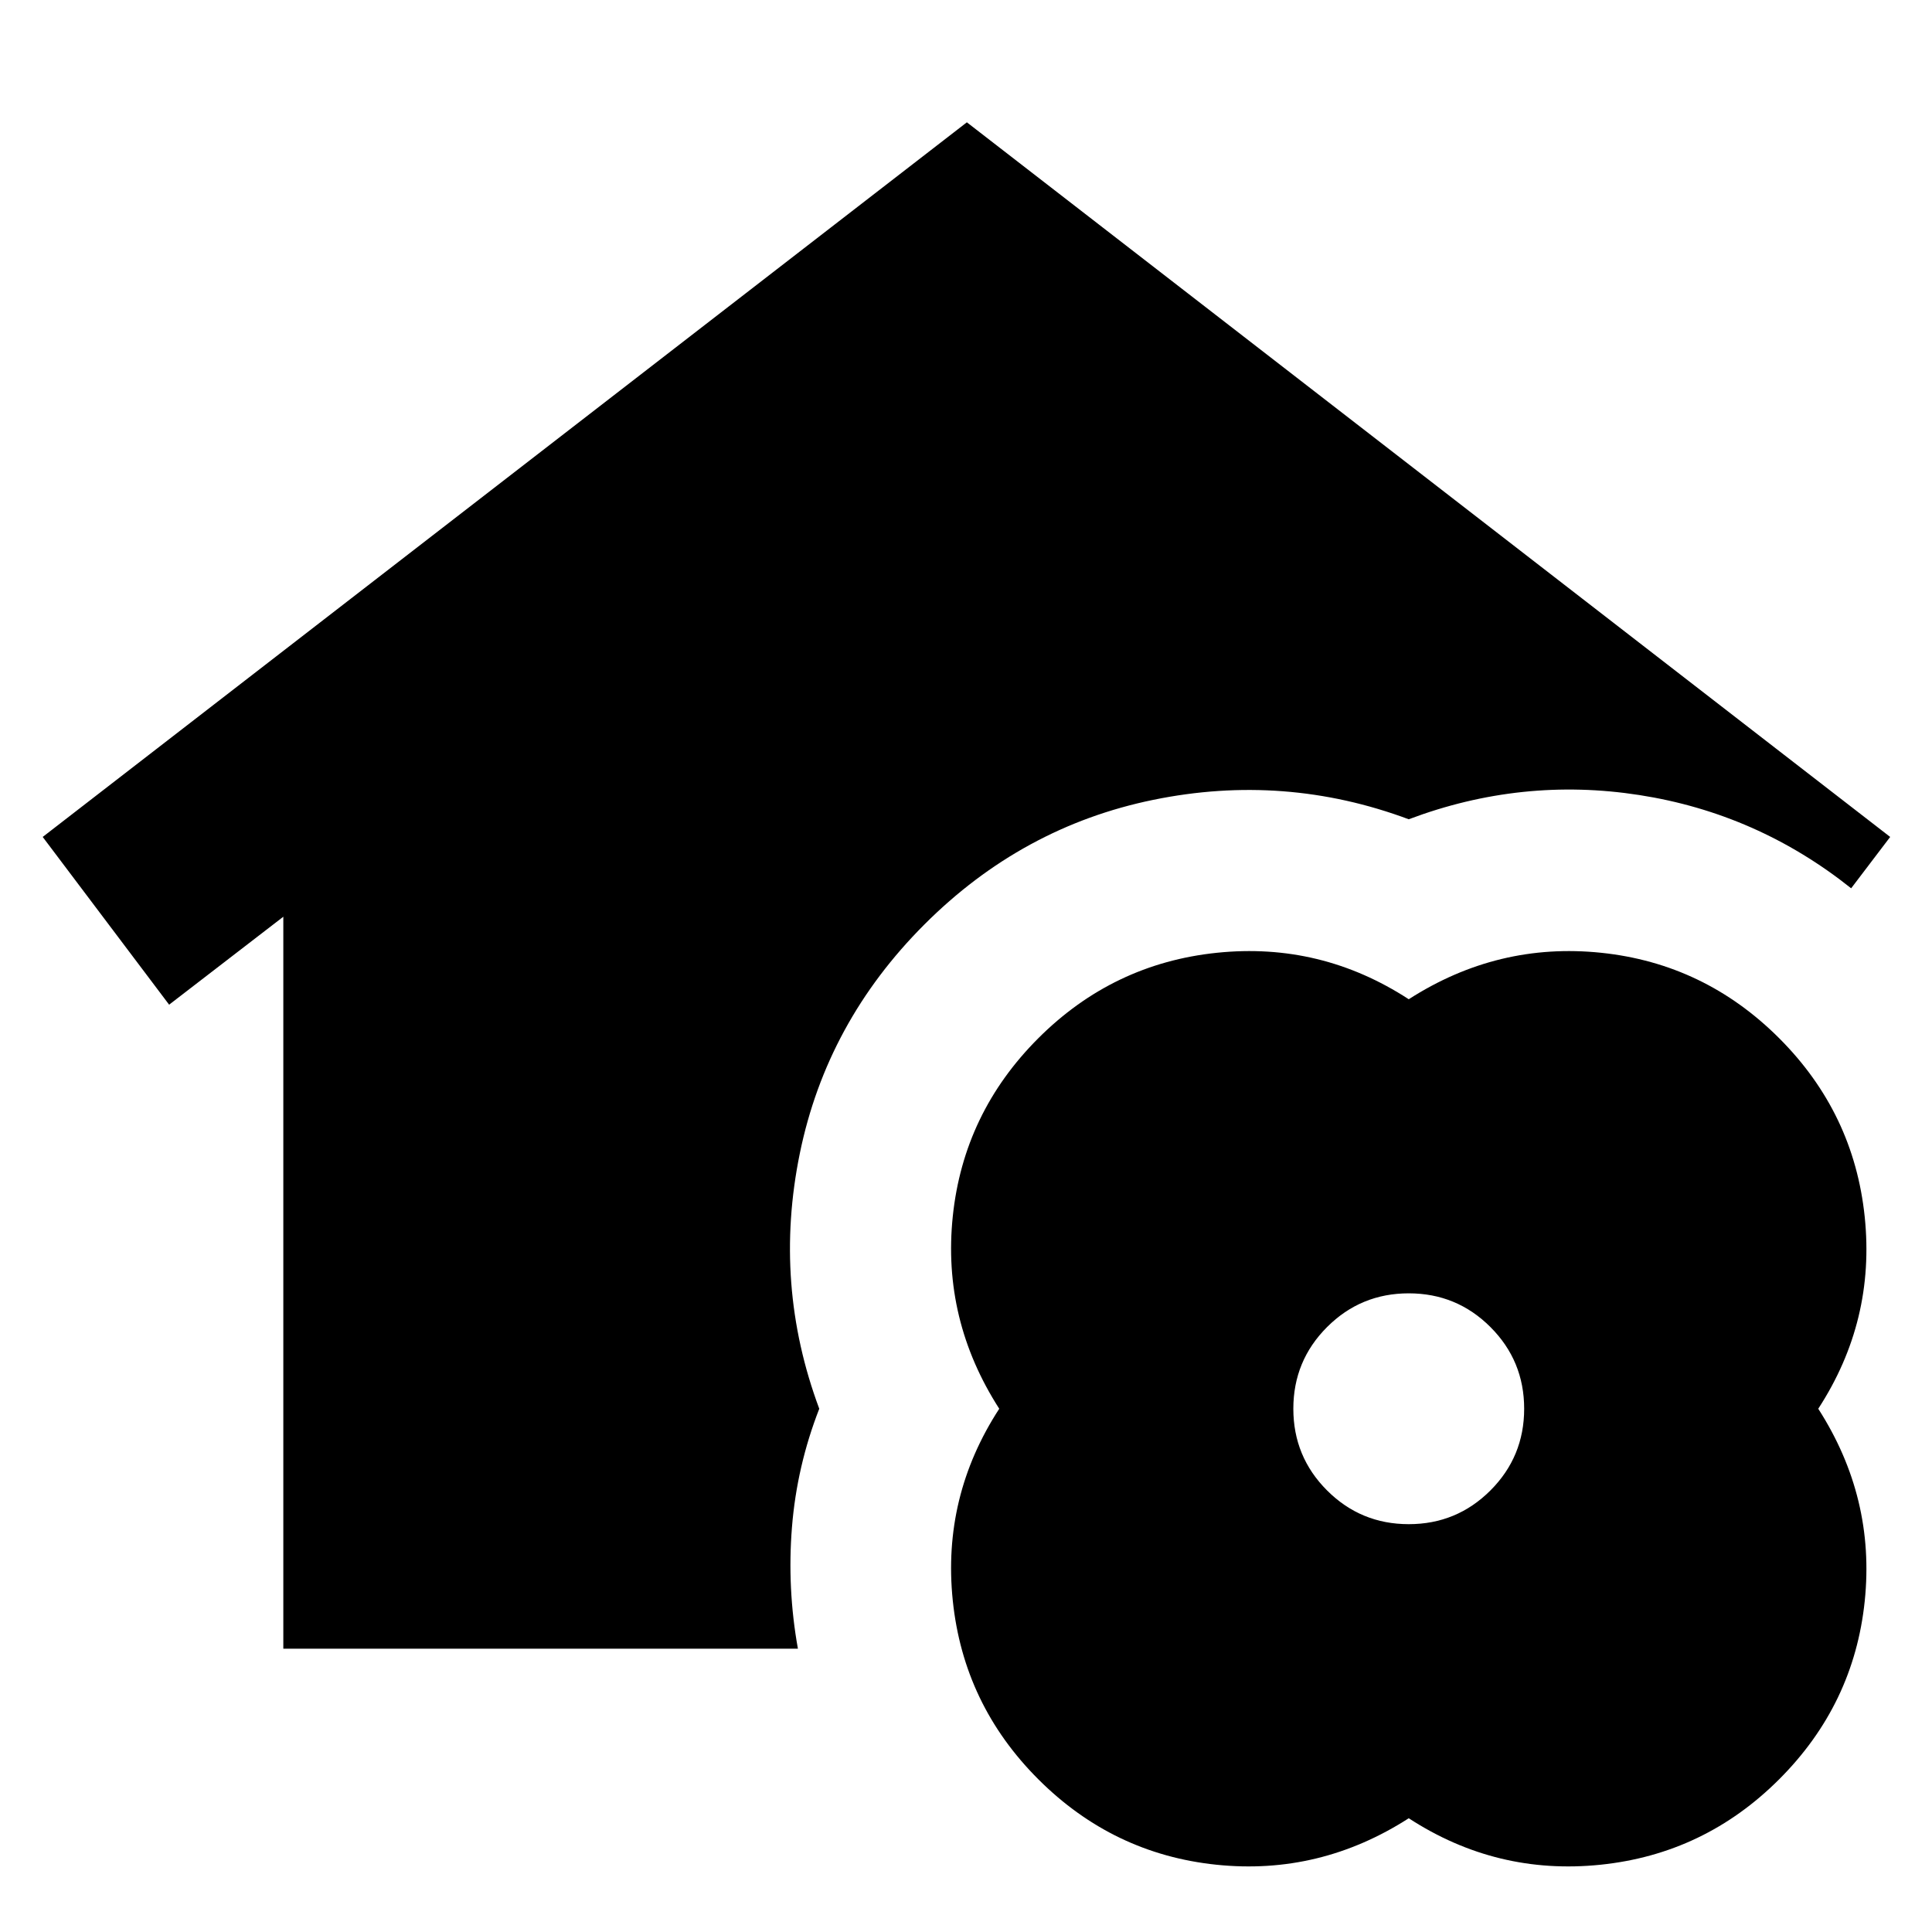 <svg xmlns="http://www.w3.org/2000/svg" height="24" viewBox="0 -960 960 960" width="24"><path d="M140.78-140.78v-363.7l-56.74 43.7-62.82-83.35 459.21-355.09 458.79 355.09-19.39 25.52q-46.7-37.22-105.22-46.33-58.52-9.1-114.61 12.03-61.7-23-126.89-9.66-65.2 13.35-113.76 61.92-48.57 48.56-61.92 113.76-13.34 65.19 9.66 126.89-11.13 28.52-13.57 58.89-2.43 30.37 2.96 60.33h-255.7ZM700-56.52q-44.26 28.43-95.61 23.09-51.35-5.35-88.48-42.48-37.13-37.13-42.48-88.76-5.34-51.63 23.09-95.33-28.43-44.26-23.09-95.61 5.35-51.35 42.48-88.48 37.13-37.13 88.76-42.48 51.63-5.34 95.33 23.09 44.26-28.43 95.61-23.09 51.35 5.35 88.48 42.48 37.13 37.13 42.48 88.76 5.34 51.63-23.09 95.33 28.43 44.26 23.09 95.61-5.35 51.35-42.48 88.48-37.13 37.13-88.76 42.48Q743.7-28.09 700-56.52Zm0-146.13q23.83 0 40.59-16.76 16.76-16.76 16.76-40.59 0-23.83-16.76-40.59-16.76-16.76-40.59-16.76-23.83 0-40.59 16.76-16.76 16.76-16.76 40.59 0 23.83 16.76 40.59 16.76 16.76 40.59 16.76Z"/></svg>